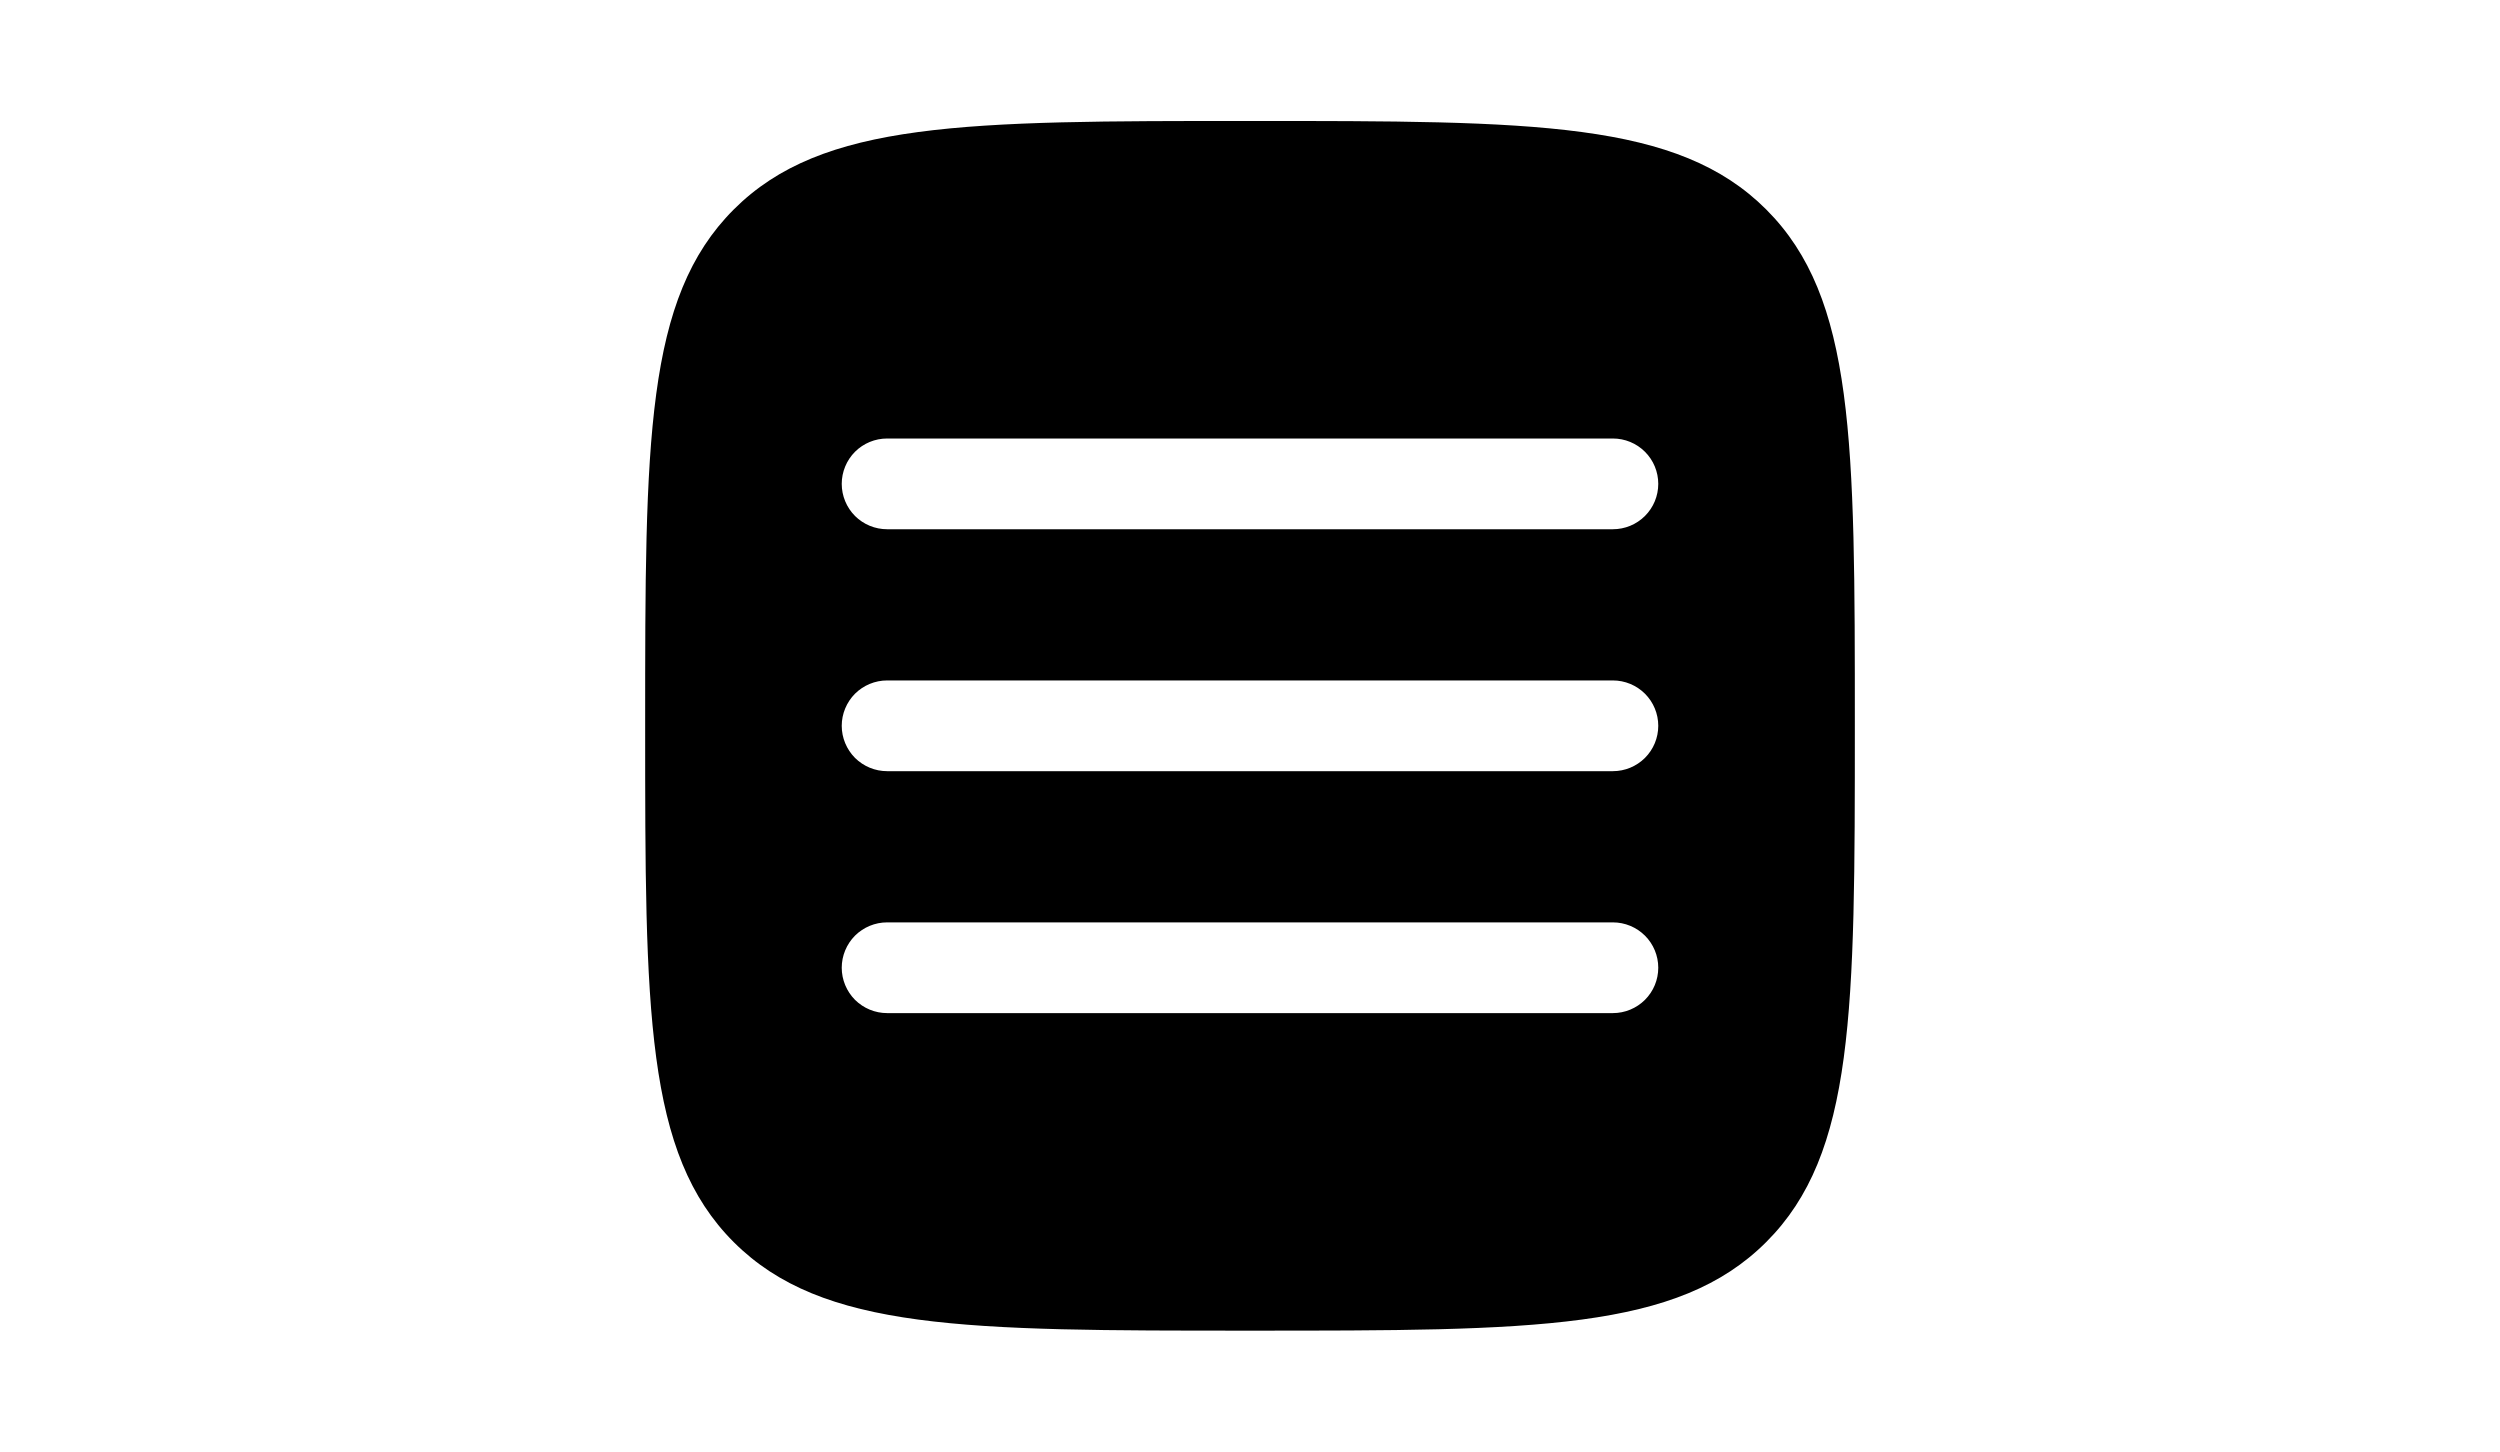 <svg width="62" height="36" viewBox="0 0 62 36" fill="none" xmlns="http://www.w3.org/2000/svg">
<g clip-path="url(#clip0_107_2009)">
<path fill-rule="evenodd" clip-rule="evenodd" d="M18.196 30.804C20.395 33 23.929 33 31 33C38.071 33 41.606 33 43.803 30.802C46 28.608 46 25.071 46 18C46 10.929 46 7.394 43.803 5.196C41.608 3 38.071 3 31 3C23.929 3 20.393 3 18.196 5.196C16 7.395 16 10.929 16 18C16 25.071 16 28.608 18.196 30.804ZM41.125 24C41.125 24.298 41.007 24.584 40.795 24.796C40.584 25.006 40.298 25.125 40 25.125H22C21.702 25.125 21.416 25.006 21.204 24.796C20.994 24.584 20.875 24.298 20.875 24C20.875 23.702 20.994 23.416 21.204 23.204C21.416 22.994 21.702 22.875 22 22.875H40C40.298 22.875 40.584 22.994 40.795 23.204C41.007 23.416 41.125 23.702 41.125 24ZM40 19.125C40.298 19.125 40.584 19.006 40.795 18.796C41.007 18.584 41.125 18.298 41.125 18C41.125 17.702 41.007 17.416 40.795 17.204C40.584 16.994 40.298 16.875 40 16.875H22C21.702 16.875 21.416 16.994 21.204 17.204C20.994 17.416 20.875 17.702 20.875 18C20.875 18.298 20.994 18.584 21.204 18.796C21.416 19.006 21.702 19.125 22 19.125H40ZM41.125 12C41.125 12.298 41.007 12.585 40.795 12.796C40.584 13.007 40.298 13.125 40 13.125H22C21.702 13.125 21.416 13.007 21.204 12.796C20.994 12.585 20.875 12.298 20.875 12C20.875 11.702 20.994 11.415 21.204 11.204C21.416 10.993 21.702 10.875 22 10.875H40C40.298 10.875 40.584 10.993 40.795 11.204C41.007 11.415 41.125 11.702 41.125 12Z" fill="black"/>
</g>
<defs>
<clipPath id="clip0_107_2009">
<rect width="62" height="36" fill="white"/>
</clipPath>
</defs>
</svg>
